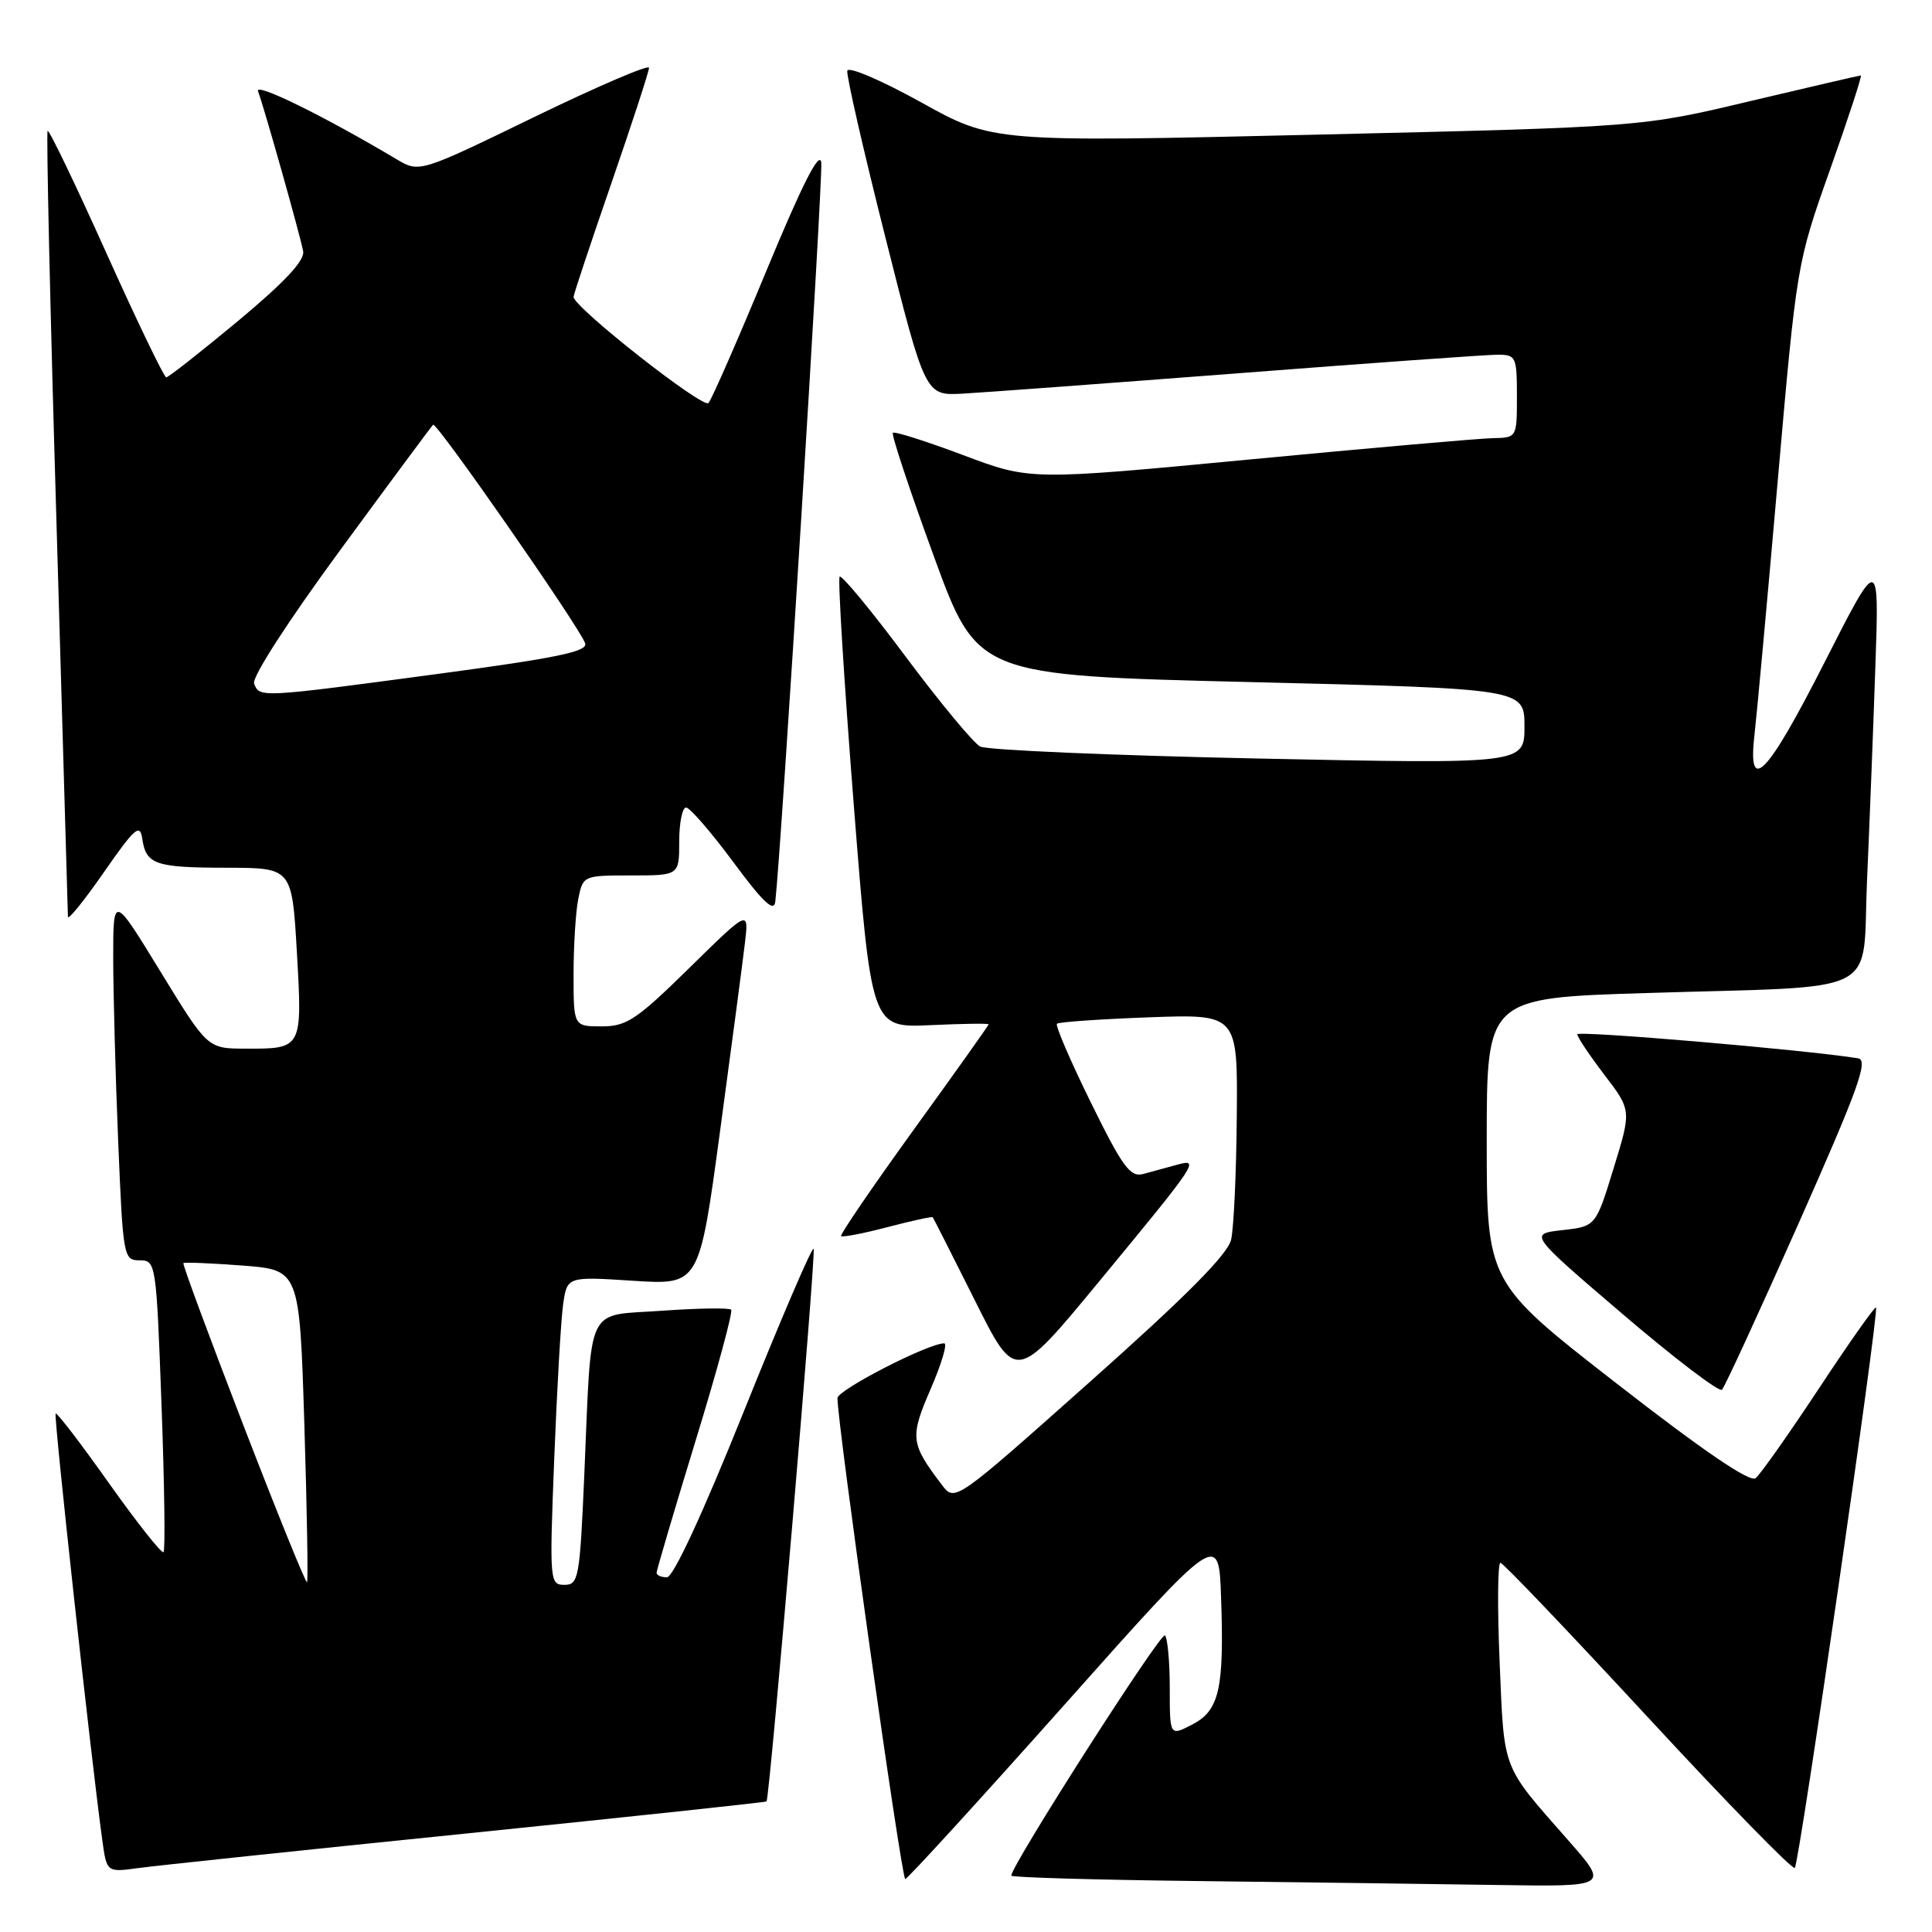 <?xml version="1.0" encoding="UTF-8" standalone="no"?>
<!DOCTYPE svg PUBLIC "-//W3C//DTD SVG 1.1//EN" "http://www.w3.org/Graphics/SVG/1.1/DTD/svg11.dtd" >
<svg xmlns="http://www.w3.org/2000/svg" xmlns:xlink="http://www.w3.org/1999/xlink" version="1.1" viewBox="0 0 256 256">
 <g >
 <path fill="currentColor"
d=" M 207.85 243.91 C 198.90 233.73 199.33 234.84 198.71 220.25 C 198.40 212.96 198.45 207.04 198.82 207.08 C 199.20 207.12 208.00 216.36 218.40 227.60 C 228.79 238.84 237.53 247.80 237.82 247.51 C 238.42 246.91 249.02 173.69 248.58 173.25 C 248.42 173.09 245.02 177.91 241.03 183.96 C 237.03 190.01 233.25 195.37 232.63 195.87 C 231.88 196.47 225.69 192.25 214.25 183.35 C 197.00 169.93 197.00 169.93 197.00 151.08 C 197.00 132.23 197.00 132.23 218.25 131.58 C 249.95 130.59 246.70 132.26 247.39 116.68 C 247.71 109.43 248.21 96.75 248.49 88.50 C 249.01 73.50 249.01 73.50 241.77 87.75 C 234.10 102.85 231.52 105.49 232.49 97.25 C 232.79 94.64 234.18 79.54 235.56 63.70 C 238.08 34.95 238.09 34.88 242.50 22.45 C 244.93 15.60 246.76 10.00 246.57 10.00 C 246.38 10.00 239.76 11.54 231.86 13.41 C 217.50 16.83 217.50 16.83 174.54 17.84 C 131.57 18.85 131.57 18.85 122.04 13.55 C 116.76 10.63 112.40 8.76 112.27 9.38 C 112.14 10.00 114.41 19.93 117.32 31.46 C 122.61 52.43 122.61 52.43 127.55 52.16 C 130.27 52.01 146.77 50.79 164.20 49.45 C 181.64 48.10 197.05 47.00 198.45 47.00 C 200.87 47.00 201.00 47.27 201.00 52.50 C 201.00 58.00 201.00 58.00 197.75 58.06 C 195.96 58.10 181.45 59.37 165.50 60.89 C 136.50 63.65 136.50 63.65 127.61 60.30 C 122.71 58.46 118.53 57.13 118.31 57.35 C 118.09 57.57 120.52 64.90 123.71 73.63 C 129.50 89.50 129.50 89.50 165.75 90.38 C 202.00 91.26 202.00 91.26 202.00 96.25 C 202.00 101.24 202.00 101.24 166.75 100.51 C 147.36 100.10 130.77 99.39 129.88 98.92 C 128.99 98.45 124.54 93.09 120.00 87.00 C 115.46 80.91 111.52 76.14 111.26 76.41 C 111.00 76.67 111.84 90.23 113.12 106.54 C 115.46 136.19 115.46 136.19 123.23 135.84 C 127.50 135.64 131.00 135.59 131.00 135.73 C 131.00 135.86 126.53 142.15 121.06 149.71 C 115.60 157.27 111.27 163.61 111.45 163.79 C 111.64 163.97 114.40 163.44 117.60 162.60 C 120.80 161.76 123.49 161.18 123.59 161.29 C 123.69 161.41 126.21 166.38 129.19 172.34 C 134.60 183.17 134.60 183.17 145.55 169.91 C 158.83 153.82 159.06 153.48 155.88 154.36 C 154.57 154.72 152.59 155.26 151.48 155.56 C 149.76 156.02 148.75 154.64 144.54 146.08 C 141.83 140.57 139.81 135.87 140.05 135.65 C 140.30 135.42 145.79 135.04 152.25 134.80 C 164.00 134.37 164.00 134.37 163.88 147.94 C 163.82 155.40 163.48 162.74 163.13 164.26 C 162.69 166.20 157.16 171.77 144.51 183.02 C 126.53 199.03 126.53 199.03 124.81 196.76 C 120.63 191.26 120.54 190.47 123.32 184.04 C 124.76 180.72 125.57 178.00 125.11 178.00 C 122.99 178.00 111.00 184.16 110.97 185.26 C 110.91 188.33 119.45 249.00 119.95 248.98 C 120.25 248.97 129.72 238.60 141.00 225.94 C 161.50 202.91 161.50 202.91 161.80 211.71 C 162.22 223.79 161.57 226.66 157.96 228.52 C 155.00 230.05 155.00 230.05 155.00 223.69 C 155.00 220.19 154.71 217.05 154.36 216.70 C 153.83 216.17 134.00 247.17 134.00 248.53 C 134.00 248.77 145.14 249.09 158.75 249.25 C 172.36 249.41 190.18 249.64 198.35 249.77 C 213.20 250.00 213.20 250.00 207.85 243.91 Z  M 61.97 242.93 C 83.67 240.71 101.50 238.81 101.57 238.70 C 102.01 238.08 108.16 165.82 107.81 165.47 C 107.57 165.24 103.41 174.94 98.56 187.02 C 93.09 200.63 89.21 209.00 88.37 209.00 C 87.61 209.00 87.00 208.73 87.00 208.40 C 87.00 208.07 89.33 200.19 92.17 190.90 C 95.02 181.62 97.14 173.80 96.88 173.54 C 96.62 173.28 92.49 173.34 87.72 173.68 C 77.47 174.41 78.42 172.40 77.43 195.25 C 76.83 209.13 76.67 210.00 74.79 210.00 C 72.84 210.00 72.80 209.56 73.44 193.25 C 73.80 184.04 74.33 174.84 74.62 172.82 C 75.15 169.14 75.15 169.14 83.91 169.71 C 92.66 170.27 92.66 170.27 95.41 149.89 C 96.93 138.67 98.41 127.47 98.70 125.00 C 99.24 120.50 99.24 120.50 91.35 128.25 C 84.35 135.12 83.03 136.00 79.73 136.00 C 76.00 136.00 76.00 136.00 76.00 129.12 C 76.00 125.34 76.28 120.84 76.62 119.13 C 77.25 116.02 77.29 116.00 83.62 116.00 C 90.00 116.00 90.00 116.00 90.00 111.50 C 90.00 109.03 90.41 107.00 90.91 107.00 C 91.40 107.00 94.22 110.25 97.16 114.22 C 101.11 119.57 102.56 120.93 102.73 119.47 C 103.54 112.42 109.07 23.50 108.82 21.54 C 108.60 19.88 106.31 24.39 101.58 35.81 C 97.78 44.99 94.32 52.90 93.88 53.40 C 93.18 54.21 76.00 40.70 76.00 39.34 C 76.00 39.03 78.25 32.27 81.00 24.31 C 83.75 16.34 86.00 9.45 86.00 8.98 C 86.00 8.51 79.15 11.45 70.78 15.51 C 55.57 22.90 55.57 22.90 52.53 21.09 C 42.90 15.36 33.73 10.85 34.19 12.09 C 34.99 14.20 39.79 31.23 40.17 33.29 C 40.40 34.52 37.70 37.40 31.53 42.54 C 26.59 46.64 22.32 50.00 22.03 50.00 C 21.74 50.00 18.16 42.57 14.08 33.50 C 10.00 24.42 6.51 17.16 6.31 17.35 C 6.12 17.55 6.64 40.83 7.48 69.10 C 8.31 97.37 8.99 120.94 9.00 121.47 C 9.00 122.00 11.14 119.36 13.75 115.60 C 17.86 109.68 18.55 109.08 18.85 111.13 C 19.36 114.56 20.55 114.97 30.10 114.98 C 38.69 115.00 38.69 115.00 39.34 126.20 C 40.07 138.99 40.07 138.98 32.50 138.95 C 27.50 138.94 27.50 138.94 21.25 128.72 C 15.00 118.51 15.00 118.51 15.00 127.01 C 15.01 131.68 15.30 142.59 15.66 151.25 C 16.30 166.59 16.37 167.00 18.50 167.00 C 20.66 167.00 20.71 167.32 21.40 186.11 C 21.79 196.63 21.91 205.43 21.67 205.67 C 21.43 205.91 18.18 201.80 14.45 196.55 C 10.73 191.29 7.54 187.13 7.37 187.30 C 7.09 187.57 12.04 232.80 13.55 243.80 C 14.14 248.10 14.14 248.10 18.32 247.53 C 20.62 247.21 40.26 245.14 61.97 242.93 Z  M 238.37 162.00 C 246.28 144.16 247.61 140.45 246.20 140.23 C 239.16 139.10 209.00 136.53 209.00 137.05 C 209.00 137.42 210.62 139.83 212.59 142.42 C 216.18 147.12 216.18 147.12 213.81 154.81 C 211.45 162.50 211.45 162.50 207.01 163.00 C 202.58 163.50 202.58 163.50 215.04 174.15 C 221.89 180.00 227.80 184.50 228.17 184.15 C 228.53 183.79 233.12 173.82 238.37 162.00 Z  M 32.22 188.78 C 27.73 177.14 24.16 167.50 24.30 167.37 C 24.44 167.23 27.95 167.38 32.12 167.69 C 39.69 168.27 39.69 168.27 40.33 188.81 C 40.68 200.12 40.84 209.49 40.68 209.65 C 40.52 209.81 36.71 200.42 32.22 188.78 Z  M 33.67 90.58 C 33.35 89.76 38.13 82.36 45.05 72.93 C 51.61 63.99 57.16 56.50 57.39 56.28 C 57.82 55.84 76.63 82.86 77.53 85.22 C 77.96 86.33 73.94 87.16 57.78 89.33 C 34.41 92.46 34.39 92.46 33.67 90.58 Z "/>
</g>
</svg>